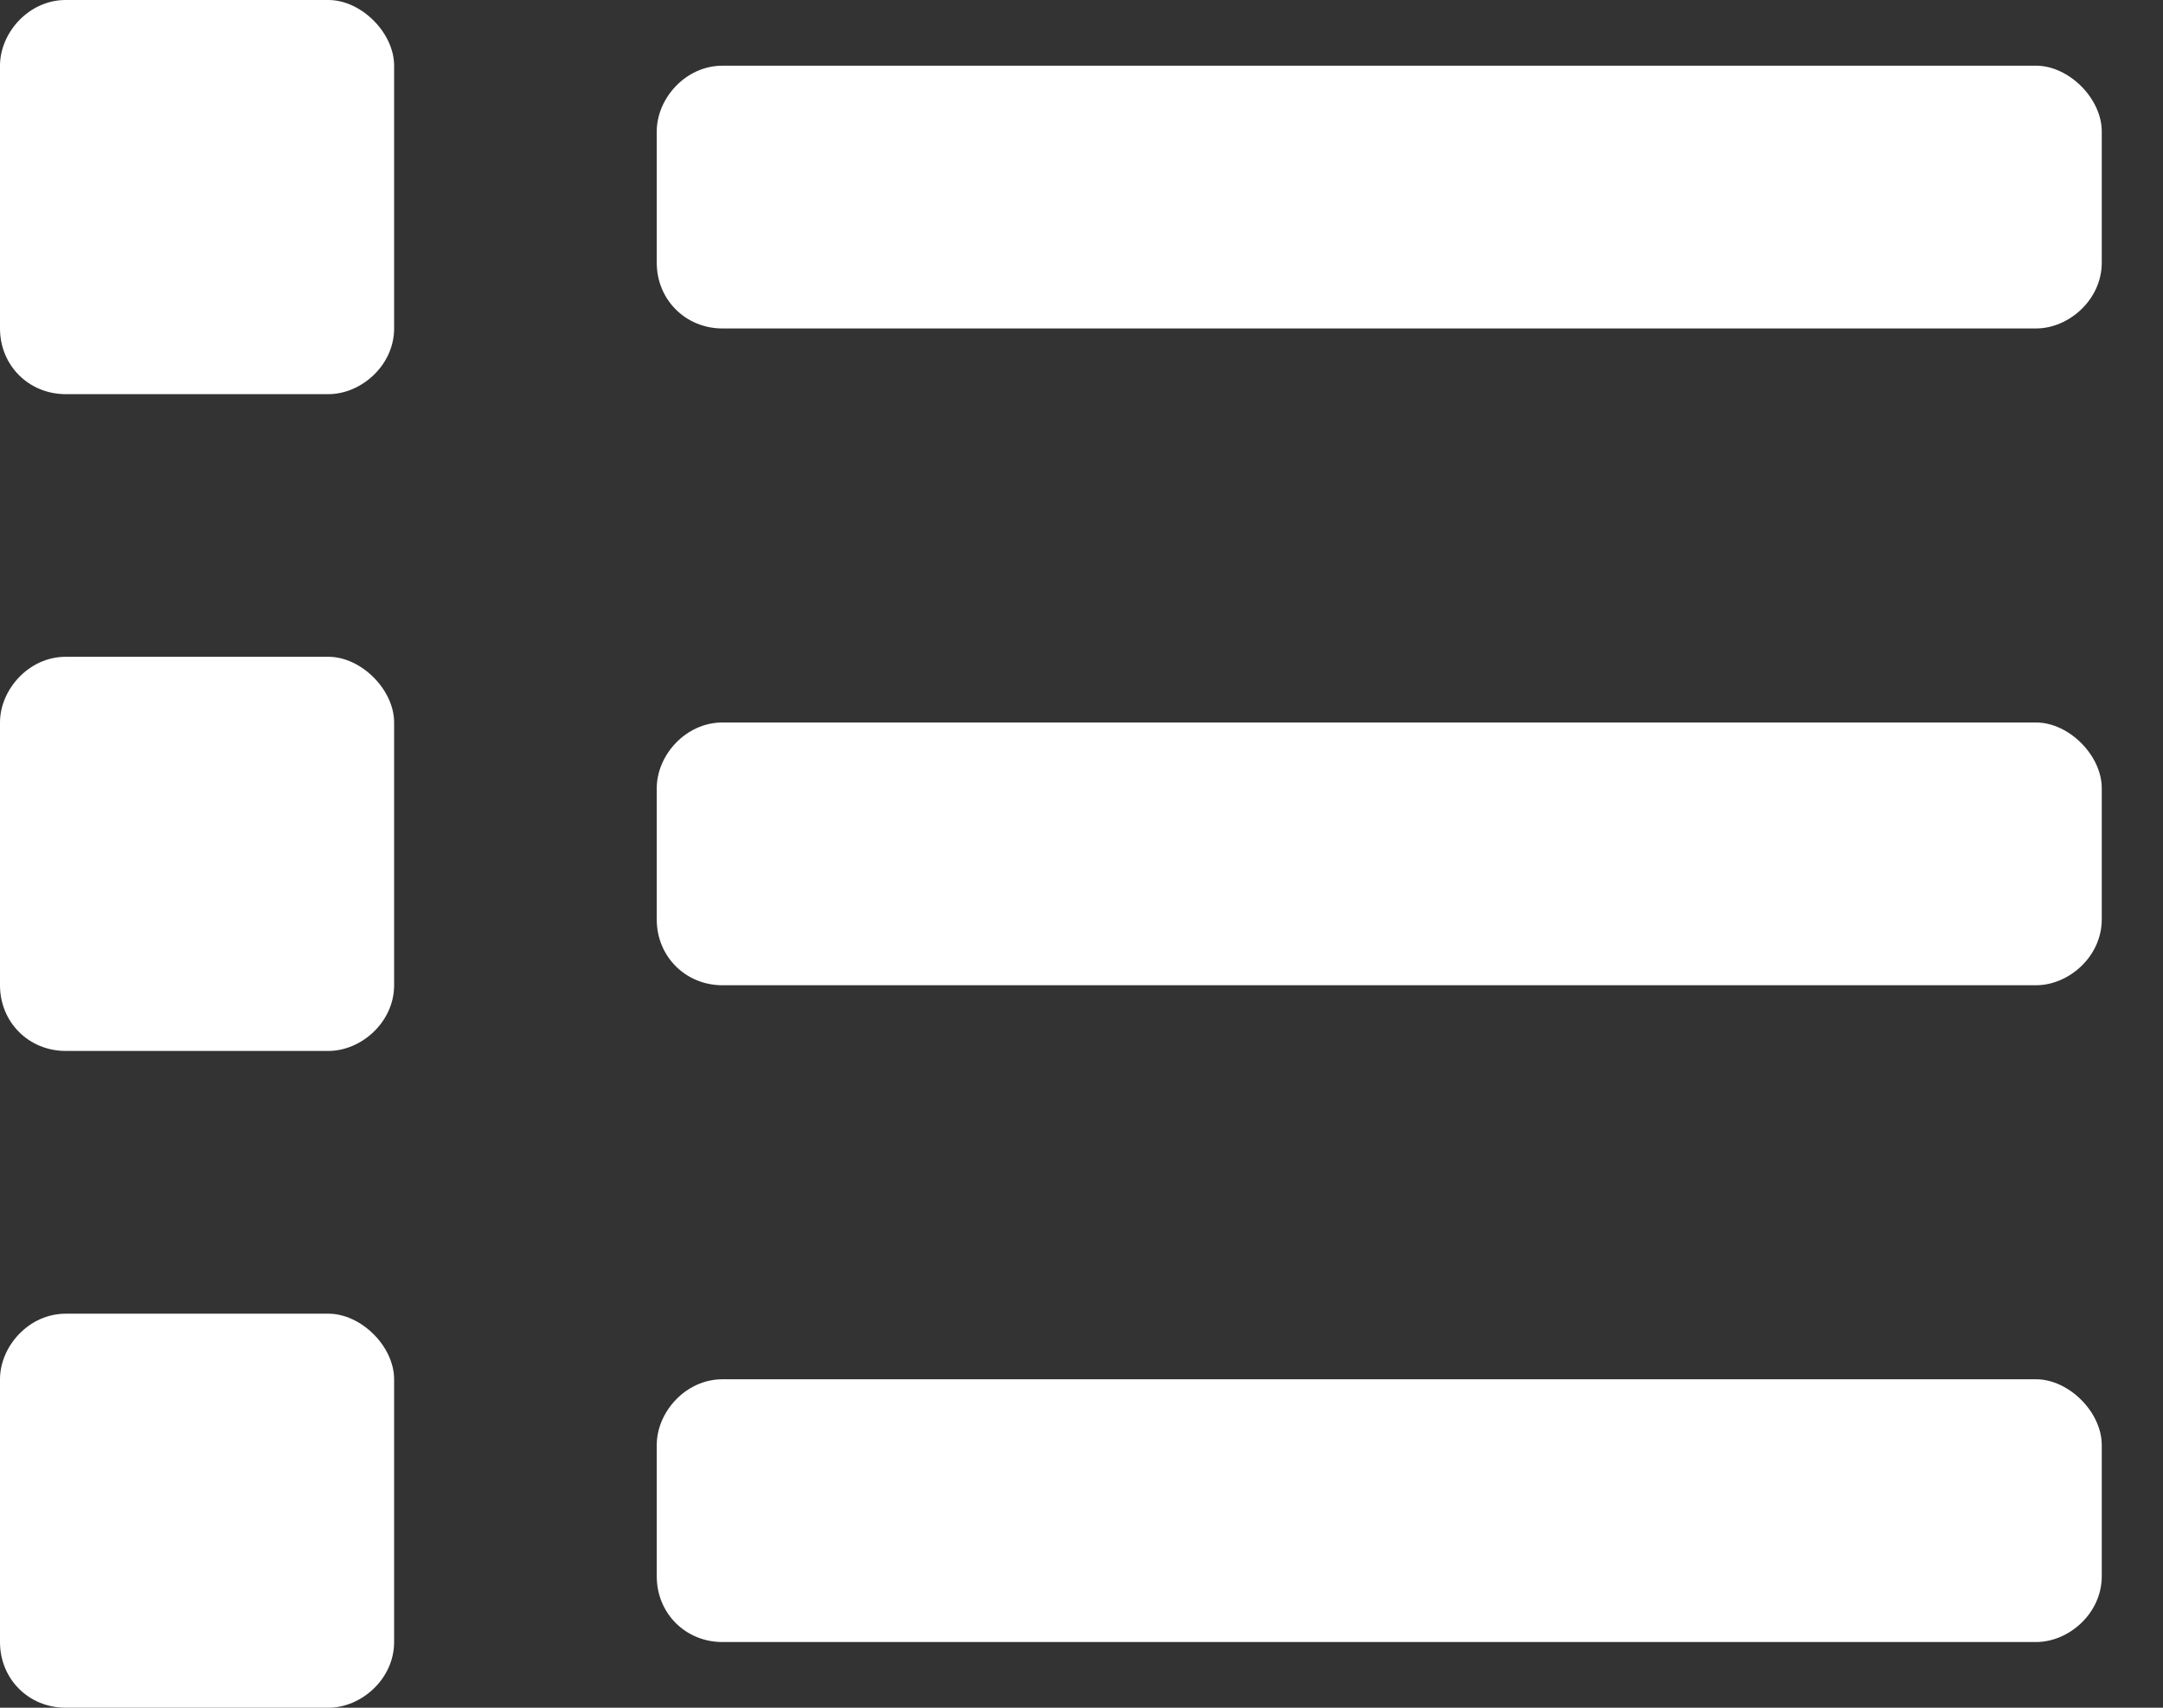 <svg width="19" height="15" viewBox="0 0 19 15" fill="none" xmlns="http://www.w3.org/2000/svg">
<rect x="0" y="0" width="19" height="15" fill="#333333" stroke="none"/>
<path d="M2.885 11.539H0.577C0.252 11.539 0 11.827 0 12.115V14.423C0 14.748 0.252 15 0.577 15H2.885C3.173 15 3.462 14.748 3.462 14.423V12.115C3.462 11.827 3.173 11.539 2.885 11.539ZM2.885 0H0.577C0.252 0 0 0.288 0 0.577V2.885C0 3.209 0.252 3.462 0.577 3.462H2.885C3.173 3.462 3.462 3.209 3.462 2.885V0.577C3.462 0.288 3.173 0 2.885 0ZM2.885 5.769H0.577C0.252 5.769 0 6.058 0 6.346V8.654C0 8.978 0.252 9.231 0.577 9.231H2.885C3.173 9.231 3.462 8.978 3.462 8.654V6.346C3.462 6.058 3.173 5.769 2.885 5.769ZM17.885 12.115H6.346C6.022 12.115 5.769 12.404 5.769 12.692V13.846C5.769 14.171 6.022 14.423 6.346 14.423H17.885C18.173 14.423 18.462 14.171 18.462 13.846V12.692C18.462 12.404 18.173 12.115 17.885 12.115ZM17.885 0.577H6.346C6.022 0.577 5.769 0.865 5.769 1.154V2.308C5.769 2.632 6.022 2.885 6.346 2.885H17.885C18.173 2.885 18.462 2.632 18.462 2.308V1.154C18.462 0.865 18.173 0.577 17.885 0.577ZM17.885 6.346H6.346C6.022 6.346 5.769 6.635 5.769 6.923V8.077C5.769 8.401 6.022 8.654 6.346 8.654H17.885C18.173 8.654 18.462 8.401 18.462 8.077V6.923C18.462 6.635 18.173 6.346 17.885 6.346Z" fill="white"/>
</svg>
